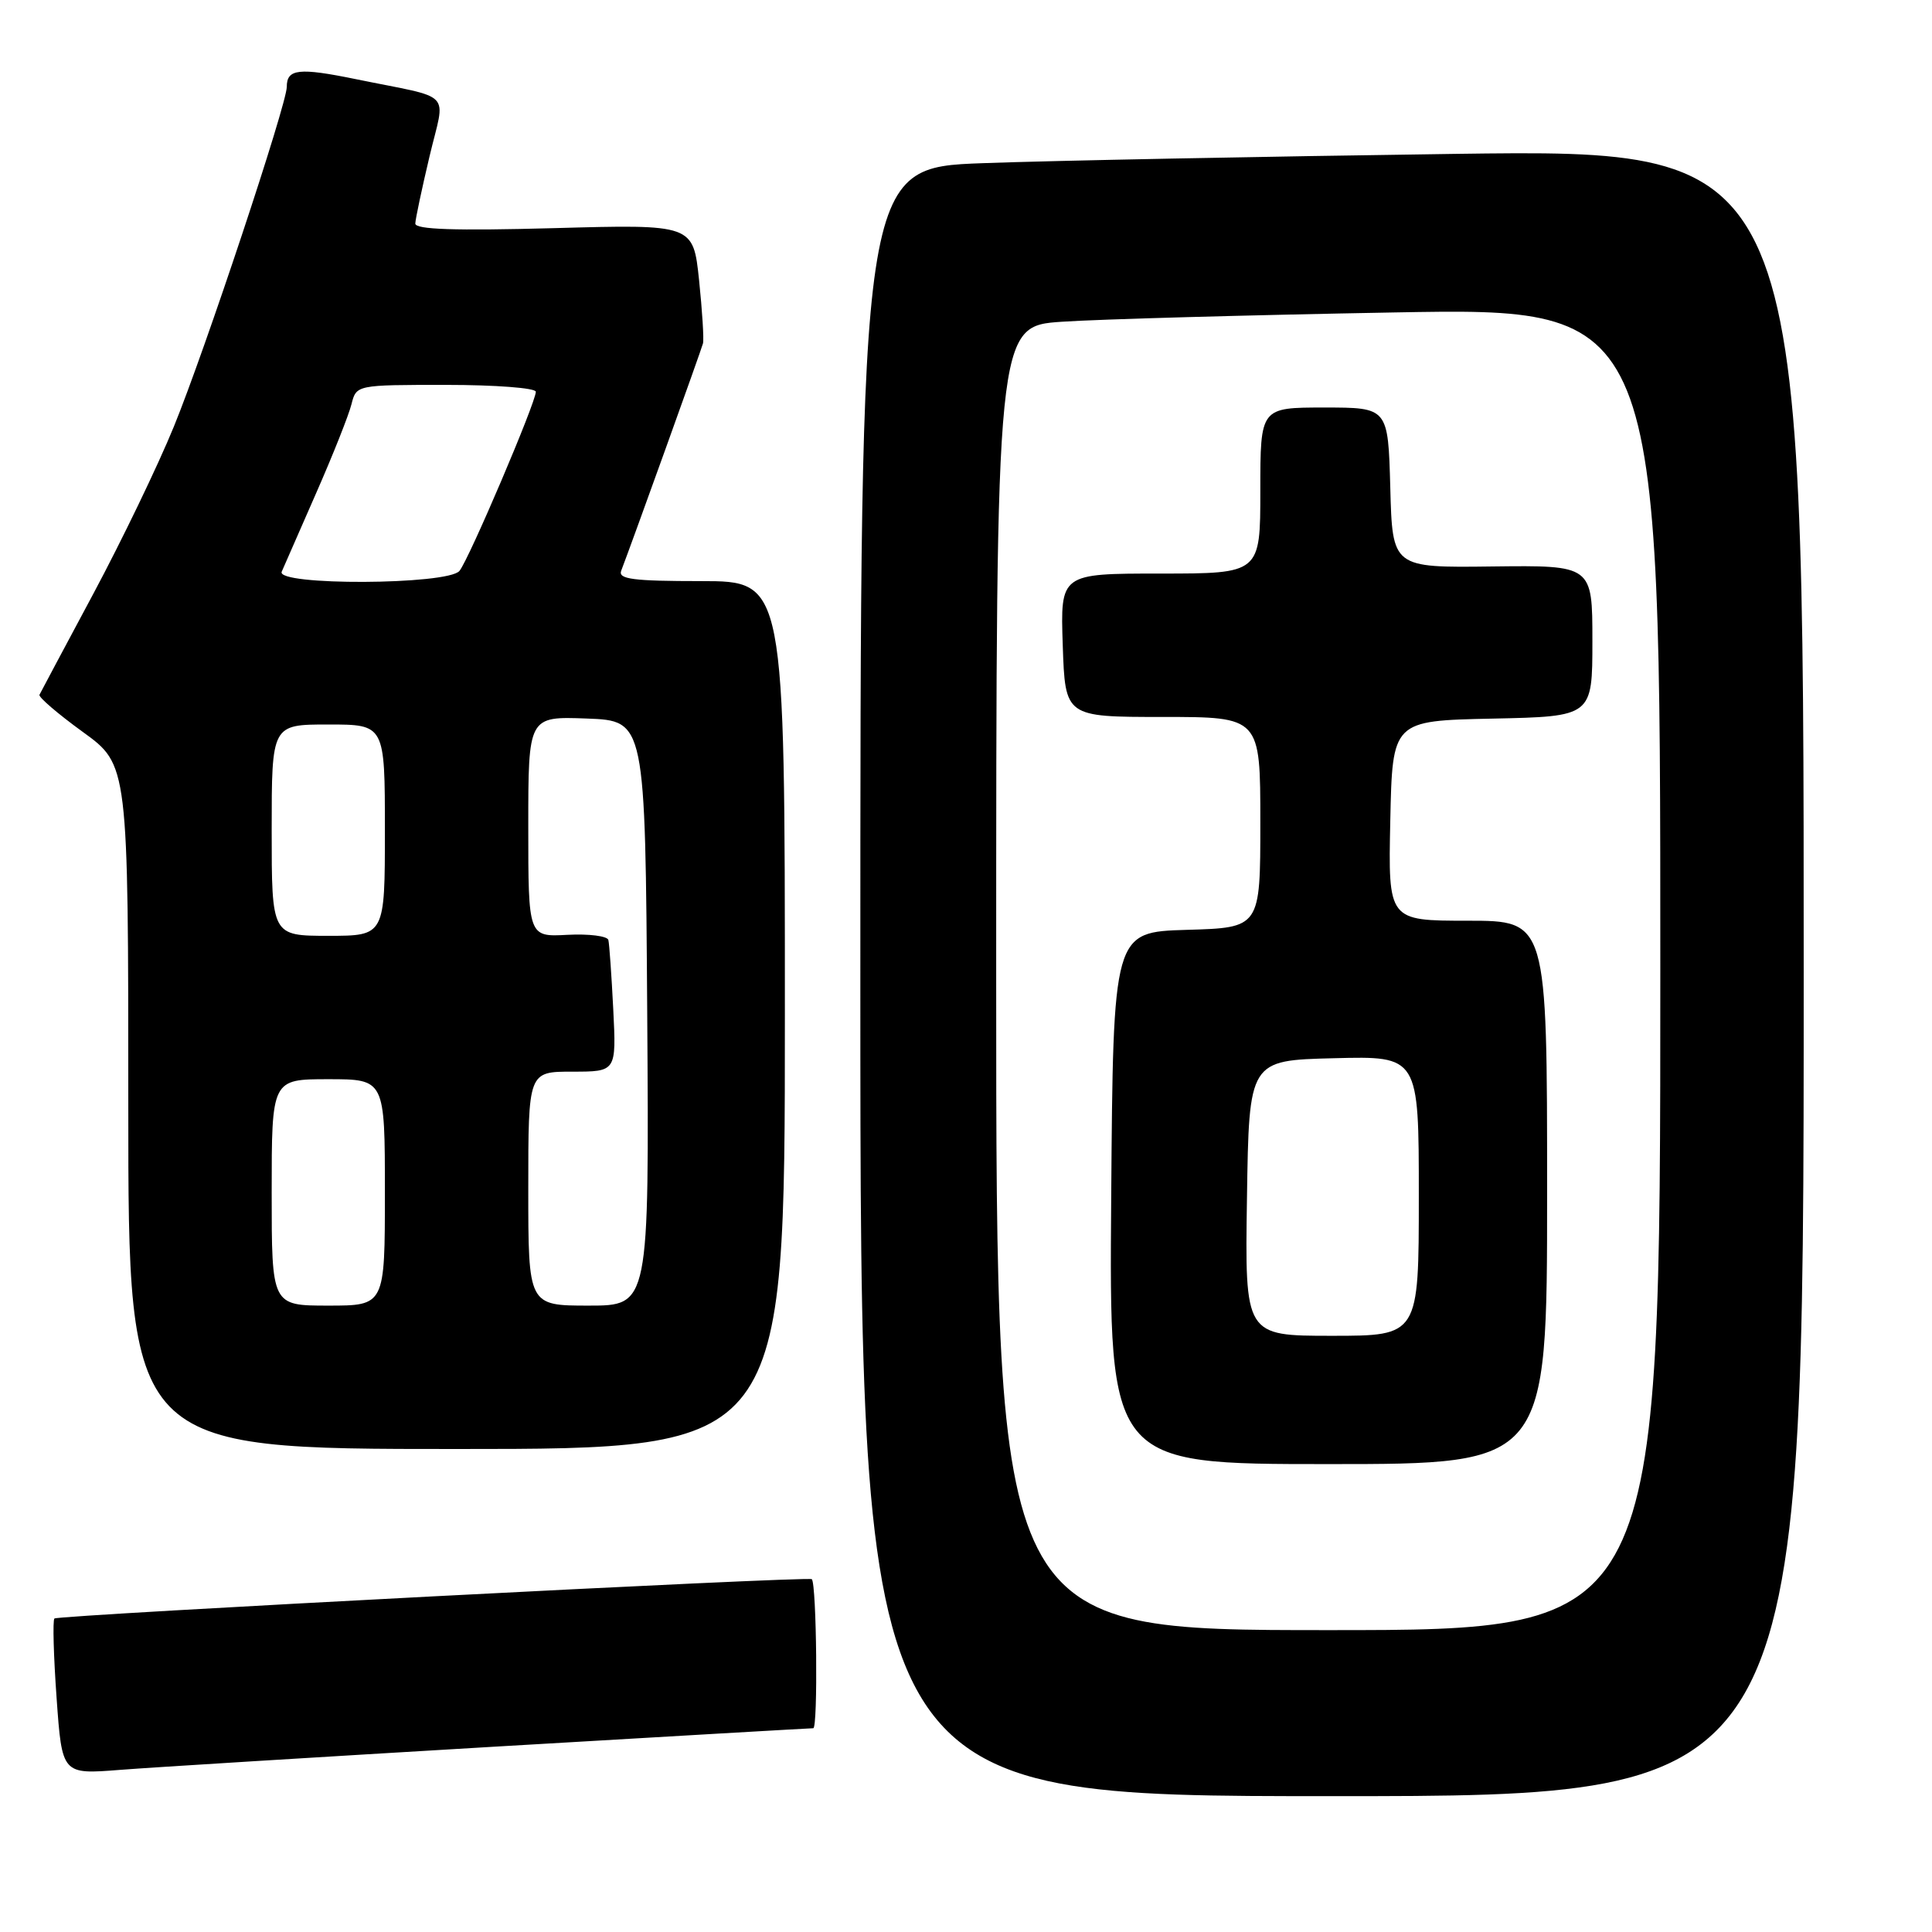 <?xml version="1.0" encoding="UTF-8" standalone="no"?>
<!DOCTYPE svg PUBLIC "-//W3C//DTD SVG 1.1//EN" "http://www.w3.org/Graphics/SVG/1.1/DTD/svg11.dtd" >
<svg xmlns="http://www.w3.org/2000/svg" xmlns:xlink="http://www.w3.org/1999/xlink" version="1.1" viewBox="0 0 256 256">
 <g >
 <path fill="currentColor"
d=" M 239.00 128.88 C 239.00 19.77 239.00 19.77 192.75 20.39 C 167.31 20.74 139.19 21.29 130.25 21.62 C 114.00 22.21 114.00 22.21 114.00 130.11 C 114.00 238.00 114.00 238.00 176.50 238.00 C 239.00 238.00 239.00 238.00 239.00 128.88 Z  M 65.26 231.46 C 88.23 230.11 107.35 229.00 107.76 229.00 C 108.40 229.00 108.21 209.93 107.57 209.25 C 107.18 208.83 7.67 214.00 7.21 214.46 C 6.97 214.70 7.10 219.44 7.50 225.00 C 8.22 235.12 8.22 235.12 15.86 234.52 C 20.06 234.19 42.29 232.82 65.26 231.46 Z  M 104.00 134.50 C 104.00 77.00 104.00 77.00 92.89 77.00 C 83.89 77.00 81.89 76.74 82.31 75.63 C 83.78 71.80 92.93 46.36 93.15 45.50 C 93.29 44.95 93.05 41.17 92.63 37.11 C 91.85 29.72 91.85 29.72 73.43 30.23 C 60.23 30.59 55.01 30.41 55.03 29.62 C 55.05 29.00 55.90 25.01 56.91 20.74 C 59.02 11.81 60.33 13.19 47.16 10.49 C 39.59 8.94 38.00 9.12 38.00 11.51 C 38.00 13.81 27.14 46.49 23.04 56.52 C 20.95 61.65 16.14 71.62 12.37 78.67 C 8.59 85.73 5.38 91.75 5.23 92.06 C 5.08 92.37 7.67 94.59 10.98 96.99 C 17.00 101.35 17.00 101.35 17.00 146.67 C 17.00 192.00 17.00 192.00 60.50 192.00 C 104.00 192.00 104.00 192.00 104.00 134.50 Z  M 132.00 129.61 C 132.00 43.21 132.00 43.21 140.75 42.63 C 145.56 42.30 165.36 41.75 184.75 41.40 C 220.00 40.76 220.00 40.76 220.00 128.38 C 220.00 216.00 220.00 216.00 176.00 216.00 C 132.00 216.00 132.00 216.00 132.00 129.61 Z  M 205.00 158.00 C 205.00 122.00 205.00 122.00 194.47 122.00 C 183.94 122.00 183.94 122.00 184.22 108.75 C 184.50 95.50 184.50 95.50 197.75 95.22 C 211.00 94.94 211.00 94.94 211.00 84.92 C 211.00 74.90 211.00 74.90 197.75 75.06 C 184.50 75.23 184.50 75.23 184.22 64.61 C 183.93 54.00 183.93 54.00 175.47 54.00 C 167.00 54.00 167.00 54.00 167.00 65.00 C 167.00 76.00 167.00 76.00 153.75 76.00 C 140.50 76.00 140.50 76.00 140.82 85.50 C 141.14 95.00 141.14 95.00 154.07 95.00 C 167.00 95.00 167.00 95.00 167.00 108.96 C 167.00 122.93 167.00 122.93 157.25 123.21 C 147.50 123.50 147.50 123.50 147.24 158.75 C 146.97 194.00 146.97 194.00 175.99 194.00 C 205.00 194.00 205.00 194.00 205.00 158.00 Z  M 36.00 158.00 C 36.00 143.00 36.00 143.00 43.50 143.00 C 51.00 143.00 51.00 143.00 51.00 158.00 C 51.00 173.00 51.00 173.00 43.50 173.00 C 36.00 173.00 36.00 173.00 36.00 158.00 Z  M 70.00 157.50 C 70.00 142.00 70.00 142.00 75.83 142.00 C 81.67 142.00 81.67 142.00 81.26 133.75 C 81.03 129.21 80.74 125.07 80.61 124.55 C 80.47 124.03 78.03 123.72 75.18 123.87 C 70.00 124.15 70.00 124.15 70.00 109.53 C 70.00 94.92 70.00 94.92 77.75 95.21 C 85.50 95.50 85.50 95.50 85.76 134.25 C 86.02 173.00 86.02 173.00 78.01 173.00 C 70.00 173.00 70.00 173.00 70.00 157.50 Z  M 36.00 110.00 C 36.00 96.00 36.00 96.00 43.50 96.00 C 51.00 96.00 51.00 96.00 51.00 110.00 C 51.00 124.00 51.00 124.00 43.50 124.00 C 36.00 124.00 36.00 124.00 36.00 110.00 Z  M 37.33 75.75 C 37.63 75.06 39.69 70.37 41.90 65.32 C 44.12 60.27 46.22 54.98 46.57 53.57 C 47.22 51.00 47.22 51.00 59.11 51.00 C 65.65 51.00 71.00 51.41 71.00 51.91 C 71.00 53.33 62.13 74.14 60.88 75.65 C 59.32 77.52 36.51 77.62 37.33 75.75 Z  M 165.23 158.75 C 165.50 140.50 165.50 140.50 176.75 140.22 C 188.00 139.93 188.00 139.93 188.00 158.47 C 188.00 177.00 188.00 177.00 176.48 177.00 C 164.95 177.00 164.95 177.00 165.23 158.75 Z "/>
</g>
</svg>
